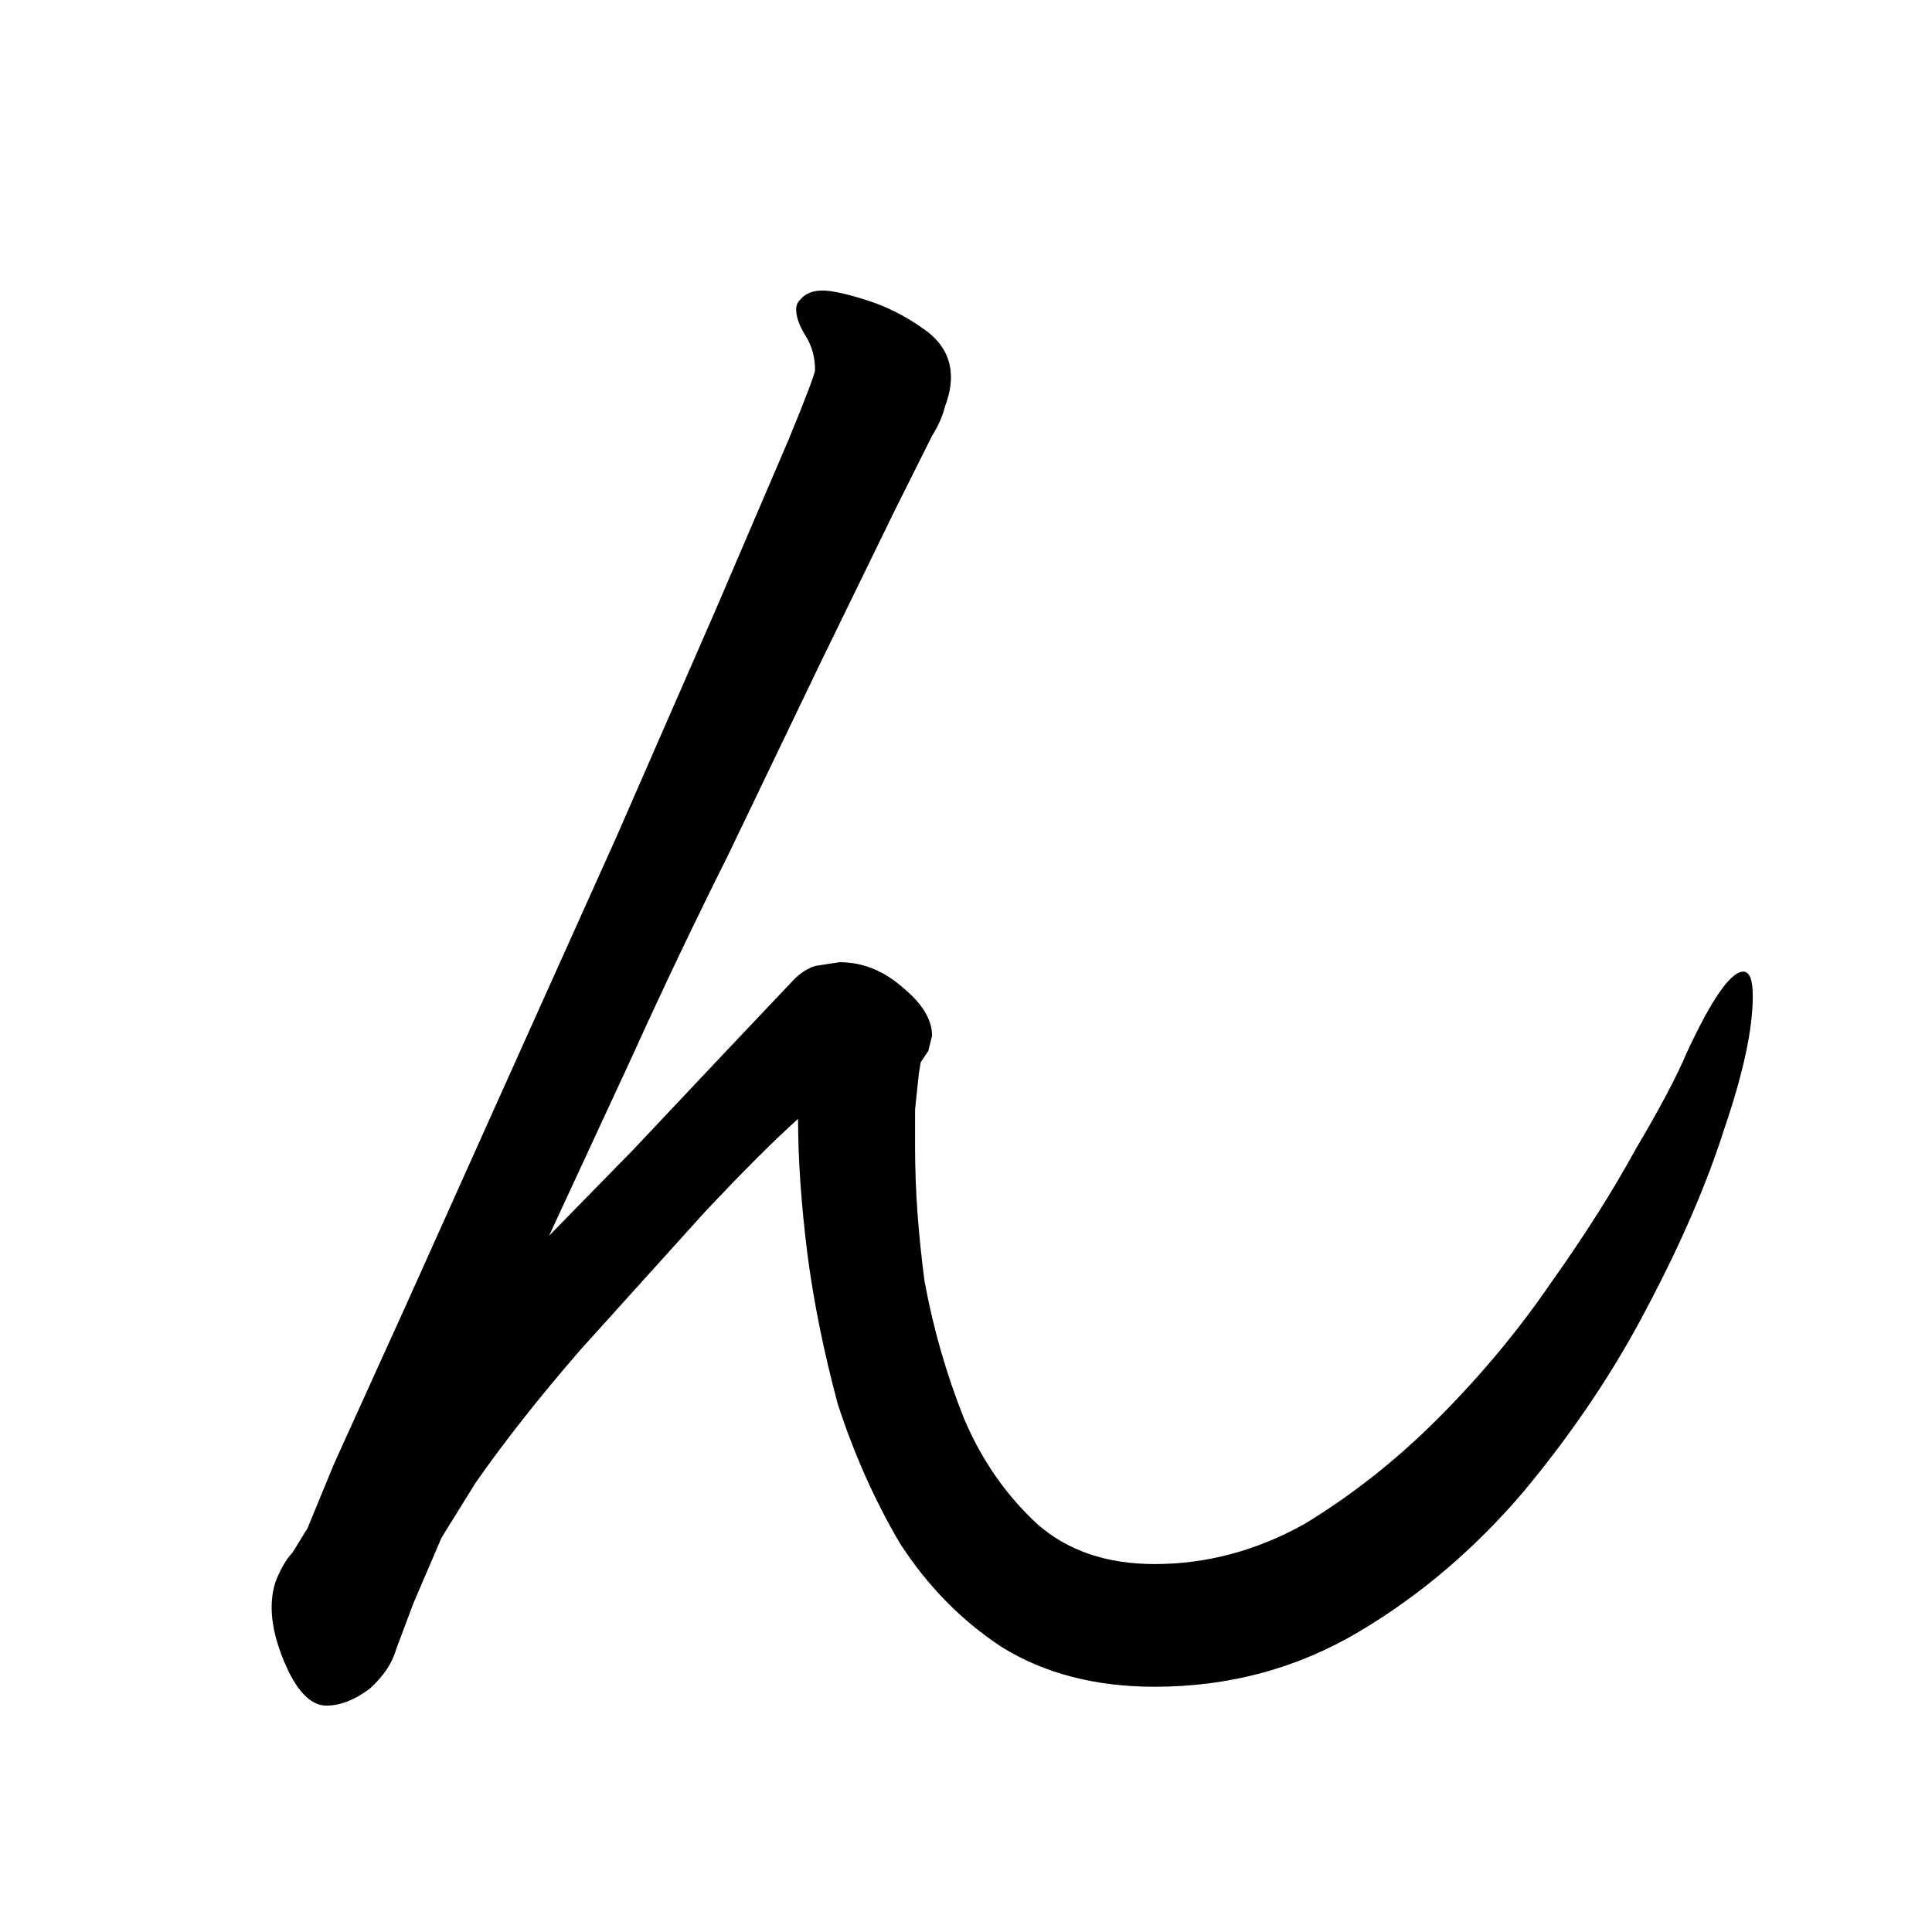 <svg xmlns="http://www.w3.org/2000/svg" version="2" viewBox="0 0 1024 1024" data-strokesvg="ん">
  <defs>
    <clipPath id="3093b">
      <use href="#3093a"/>
    </clipPath>
  </defs>
  <g data-strokesvg="shadows" style="fill:#ccc">
    <path id="3093a" d="M423 593q0 32 5 72 5 38 16 79 13 40 33 74 22 34 54 55 34 21 81 21 59 0 108-29t88-75q39-47 65-97 27-51 41-95 15-44 15-70 0-13-5-13-10 0-30 43-8 19-27 51-18 33-45 71-26 38-60 72-33 33-71 56-38 21-79 21-38 0-62-21-25-23-39-56-14-35-21-73-5-38-5-70v-21l2-19 1-6 4-6 1-4 1-4q0-13-16-26-15-13-33-13l-13 2q-6 2-11 7l-36 38-49 52-45 46 44-95q24-53 51-107l49-102 39-80 20-40q5-8 7-16 3-8 3-15 0-16-15-26-14-10-30-15t-23-5q-8 0-12 5-2 2-2 5 0 6 5 14t5 18q0 3-14 37l-39 91-52 119-58 129-53 118-39 86-14 34-8 13q-4 4-8 13-3 7-3 16 0 15 9 34 9 18 20 18t23-9q11-10 14-21l9-24 15-35 18-29q23-33 56-71l65-72q31-33 50-50z"/>
  </g>
  <g data-strokesvg="strokes" style="stroke:#000;fill:none;stroke-width:128;stroke-linecap:round">
    <path style="--i:0" d="M424 87c125 200-238 448-270 795 168-199 160-347 312-377 0 0-50 316 102 353 177 43 341-289 341-289" clip-path="url(#3093b)"/>
  </g>
</svg>
